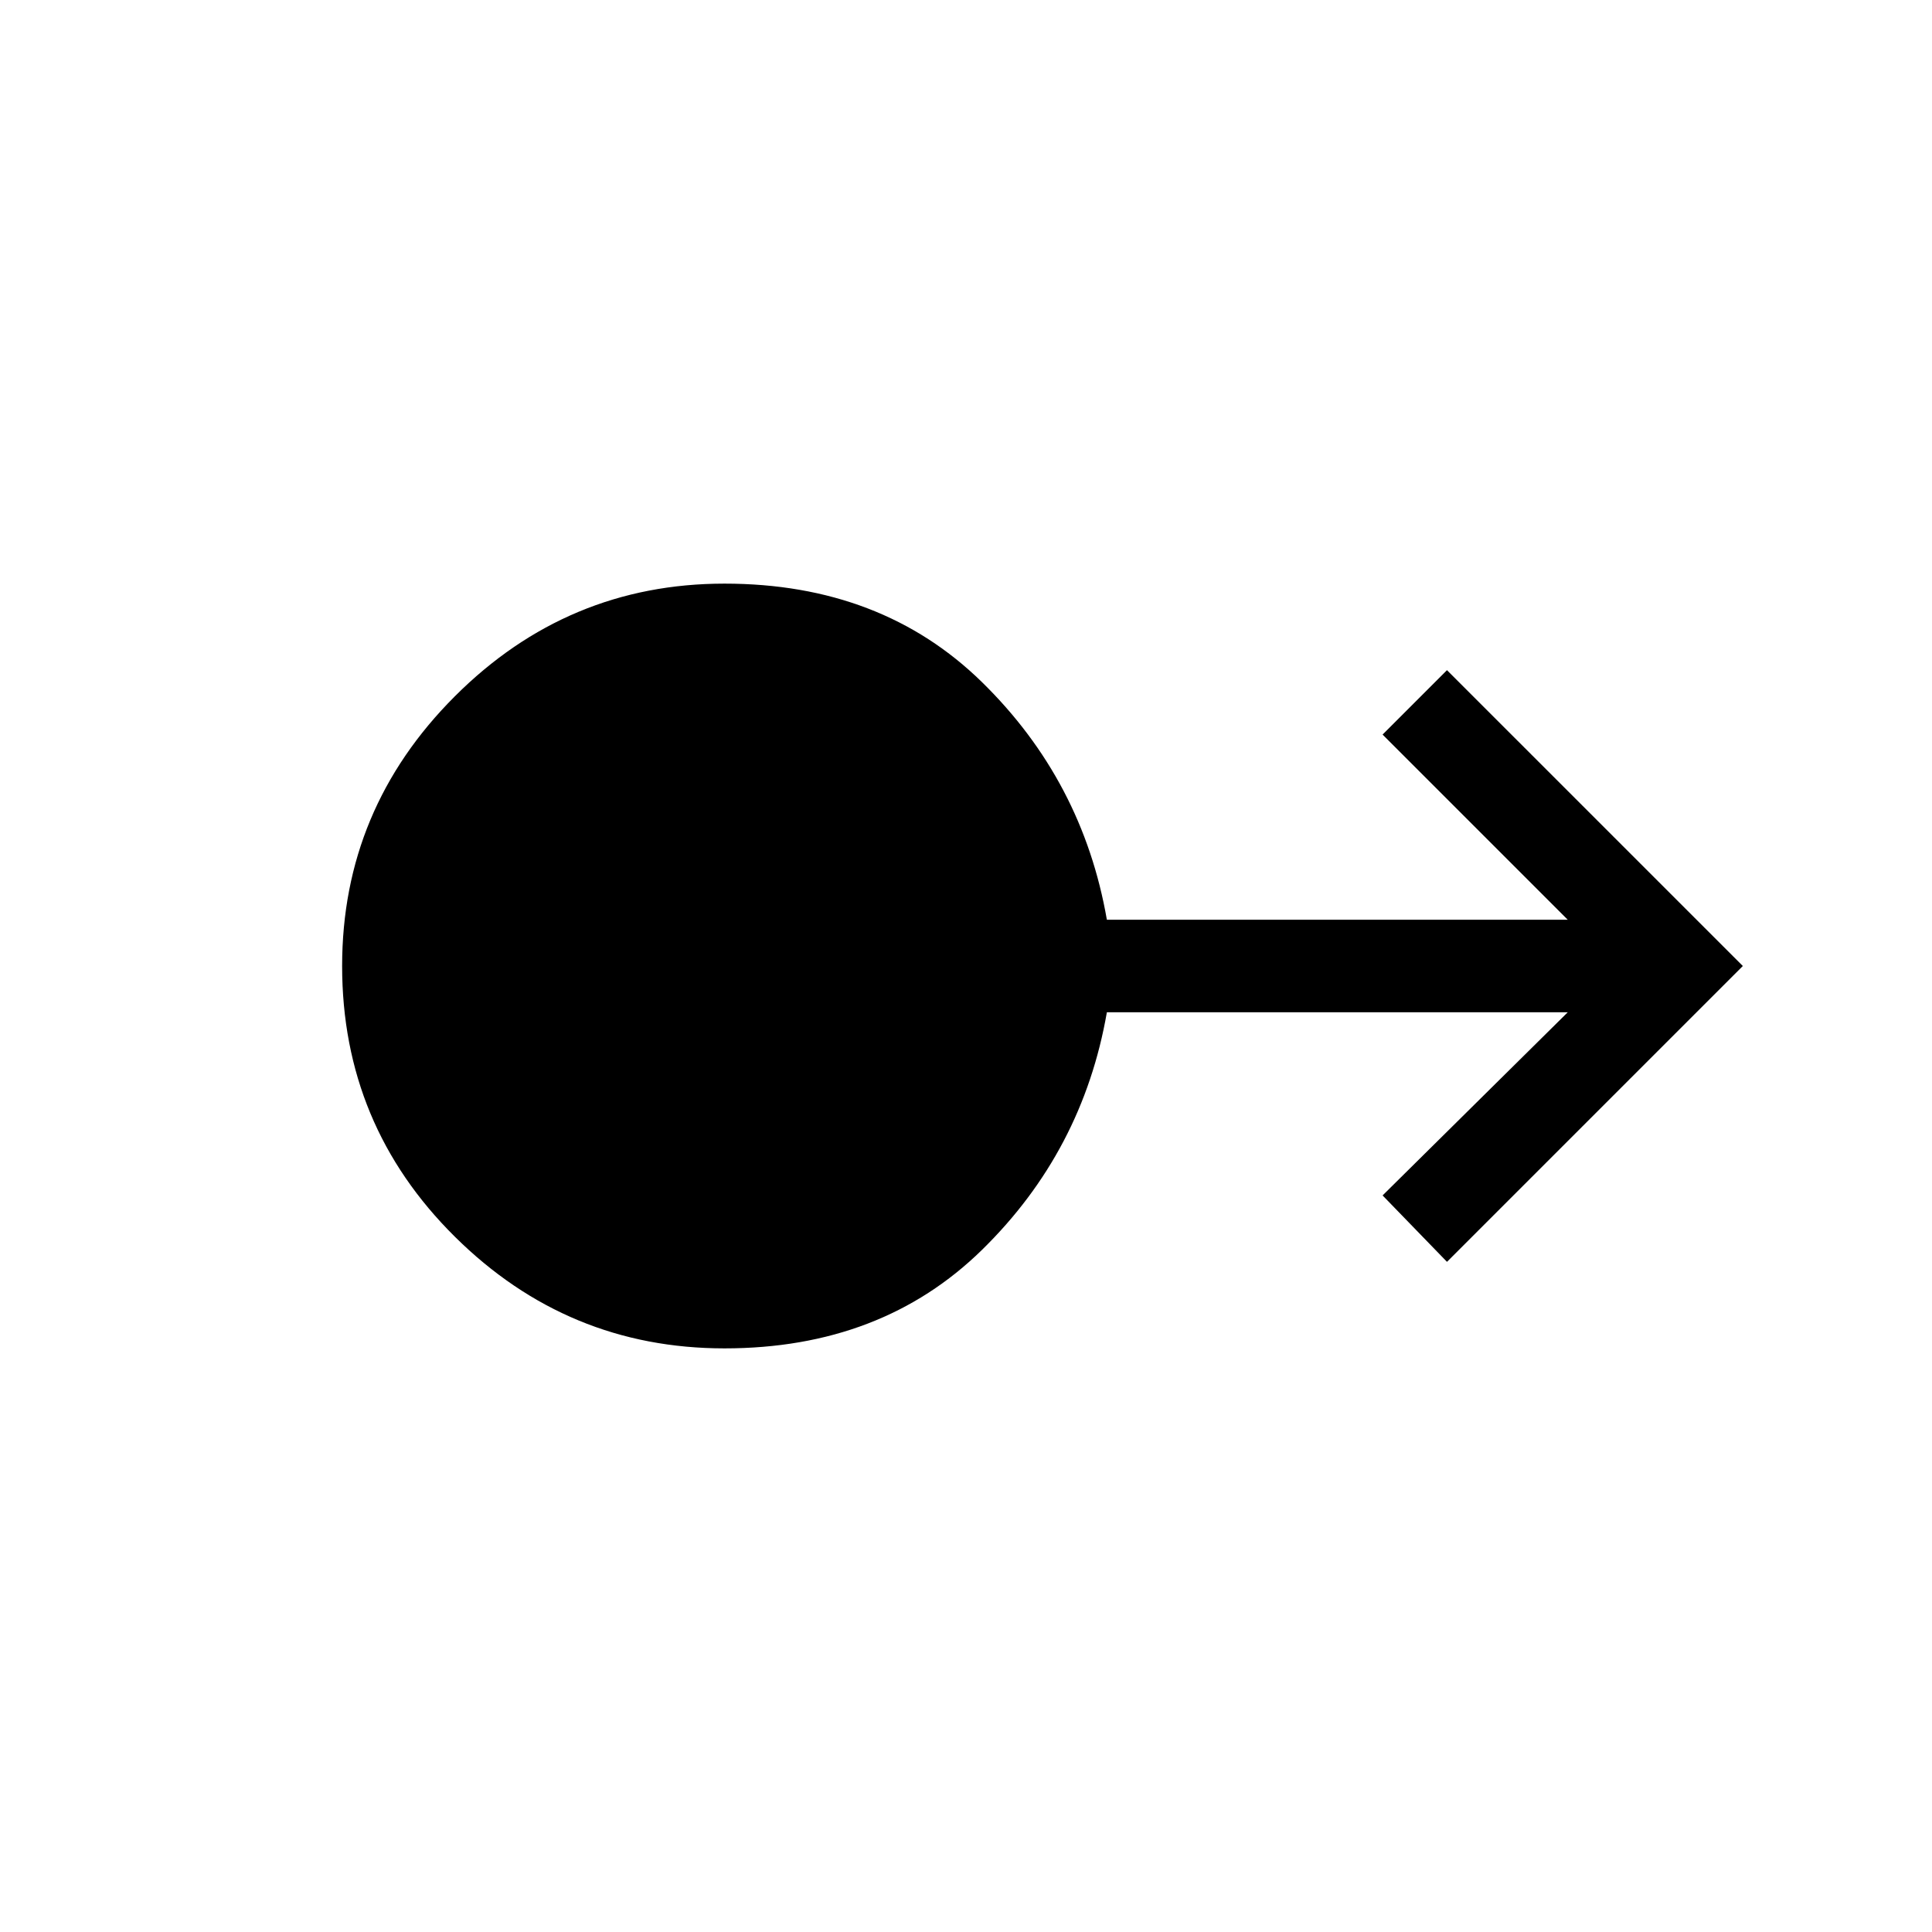 <svg xmlns="http://www.w3.org/2000/svg" height="48" width="48"><path d="M18 33.5q-3.9 0-6.7-2.775Q8.5 27.95 8.5 24q0-3.9 2.8-6.7 2.8-2.8 6.7-2.8 3.9 0 6.4 2.45 2.5 2.45 3.1 5.9h11.45l-4.6-4.6 1.6-1.6L43.3 24l-7.35 7.35-1.6-1.65 4.6-4.55H27.5q-.6 3.45-3.1 5.9T18 33.5Z"/></svg>